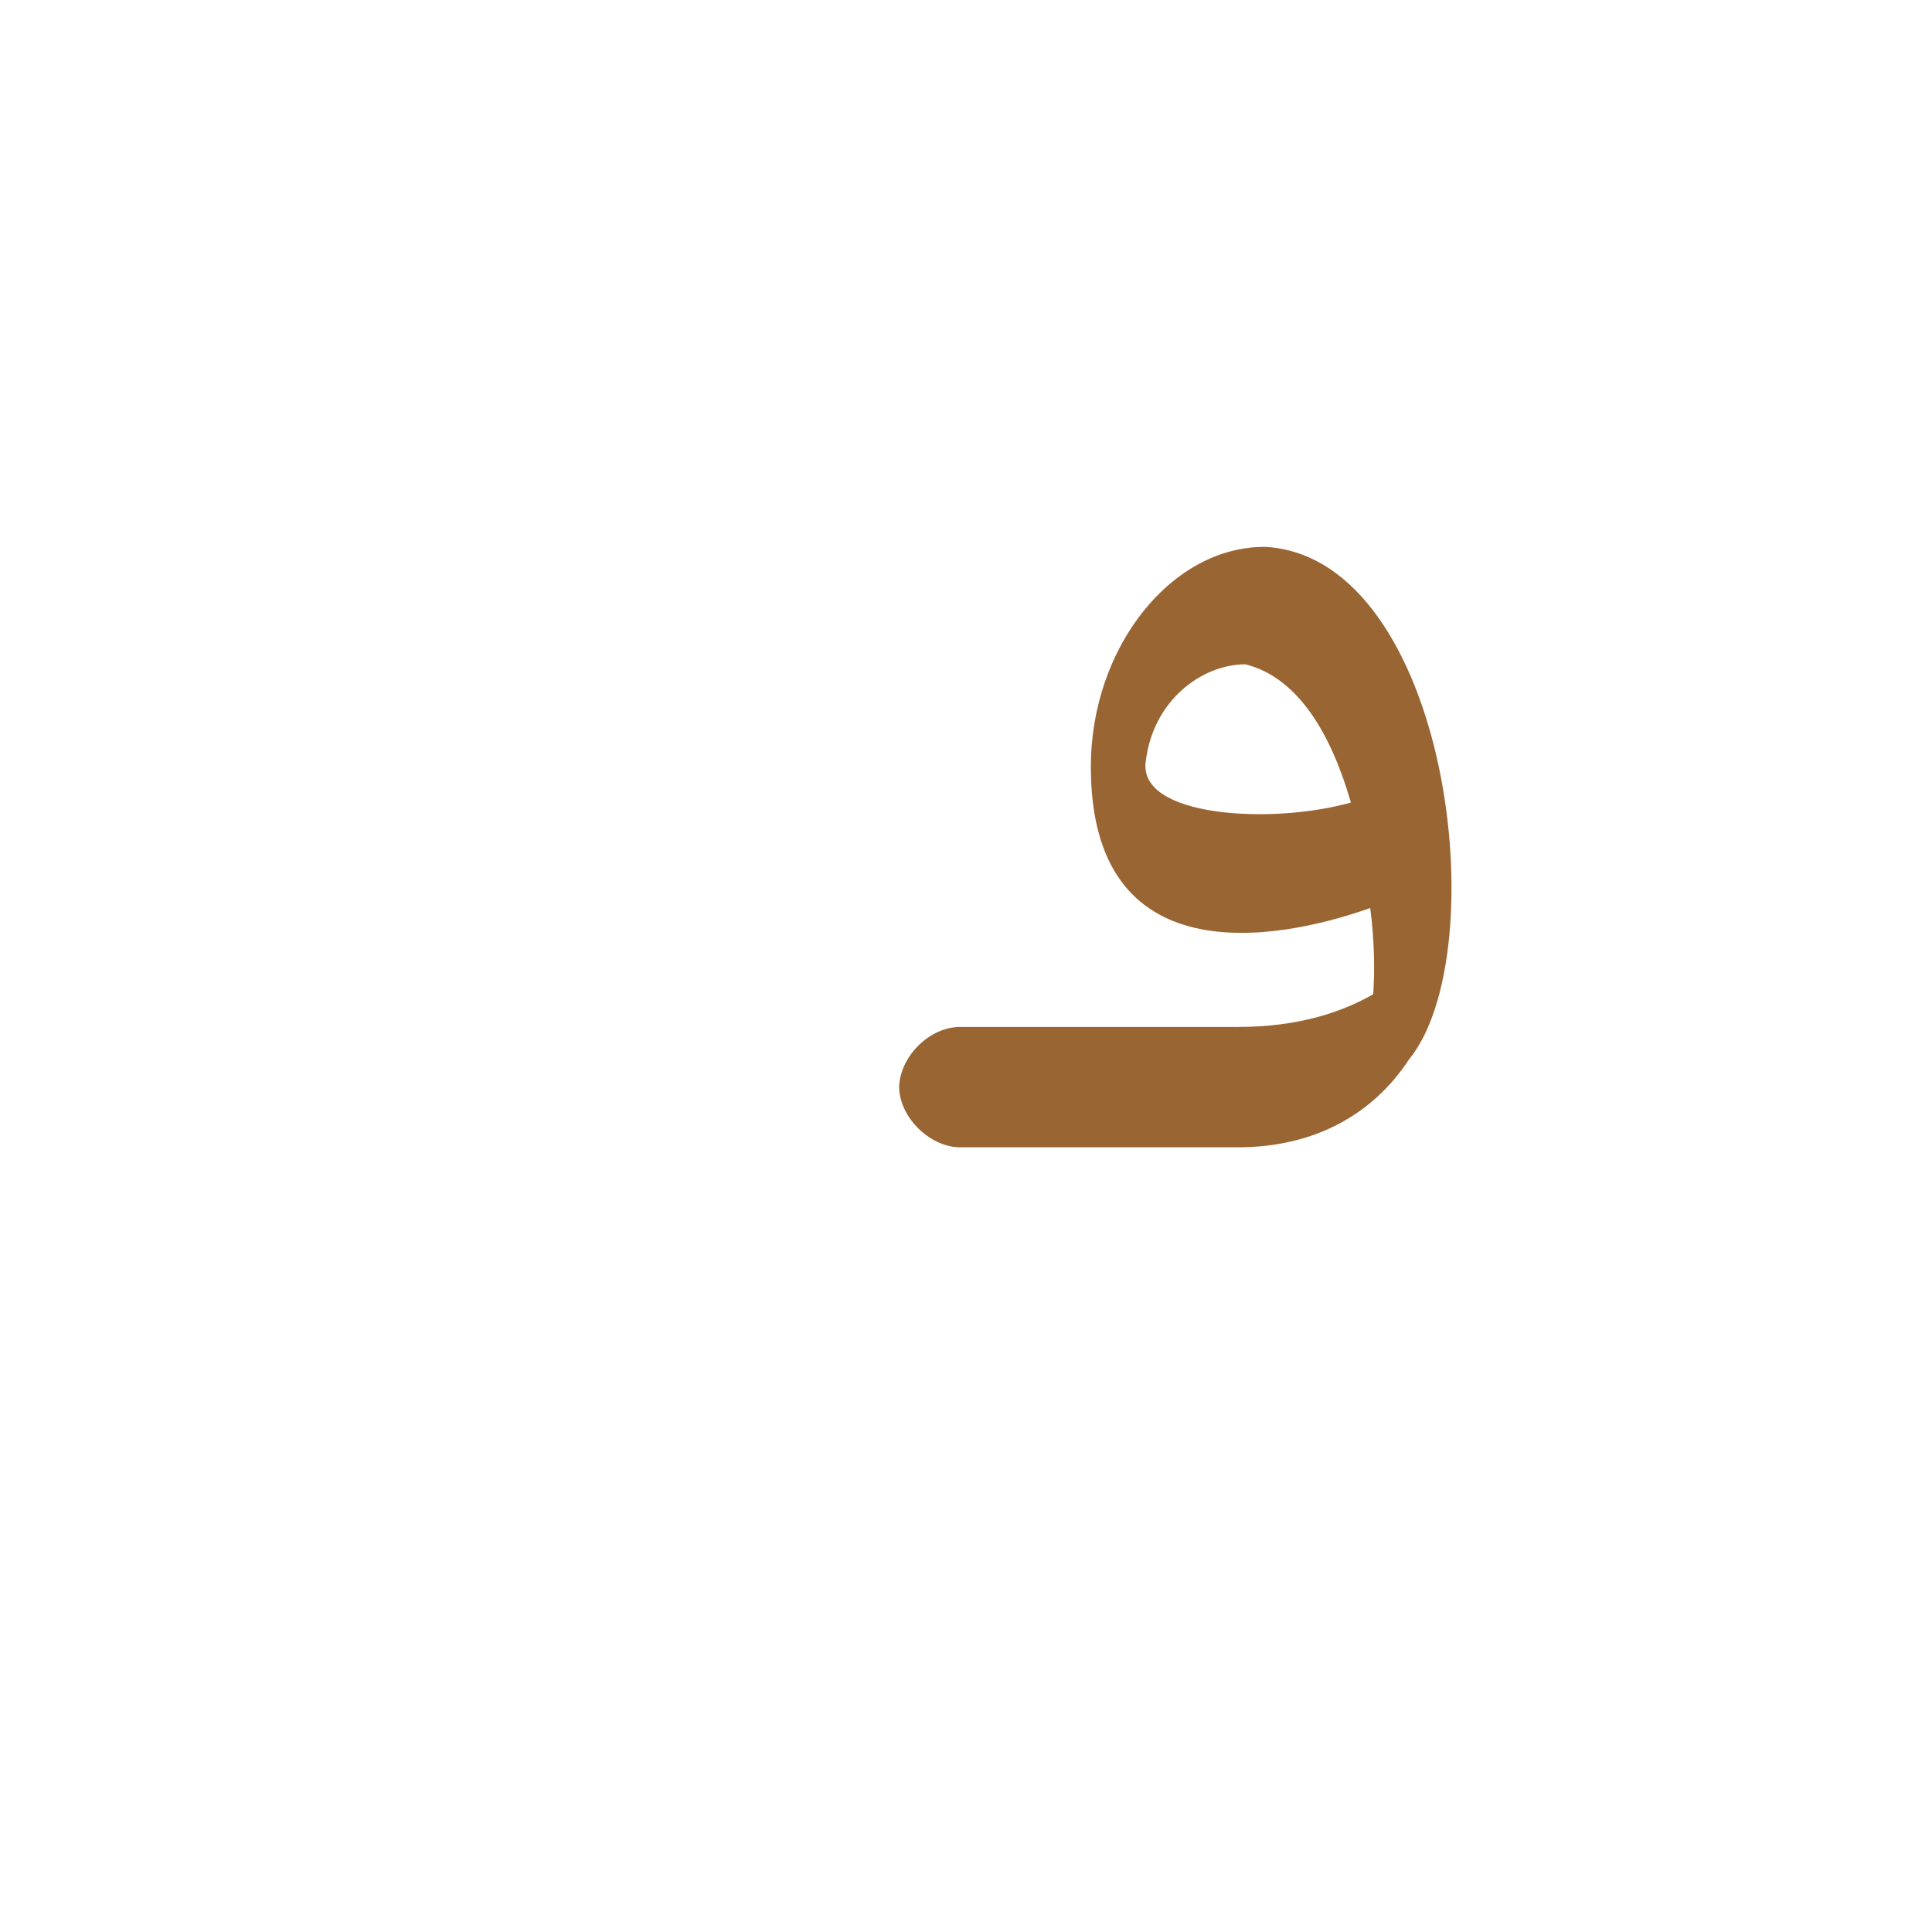 <?xml version="1.0" encoding="UTF-8"?>
<!DOCTYPE svg PUBLIC "-//W3C//DTD SVG 1.0//EN" "http://www.w3.org/TR/2001/REC-SVG-20010904/DTD/svg10.dtd">
<!-- Creator: CorelDRAW -->
<svg xmlns="http://www.w3.org/2000/svg" xml:space="preserve" width="1300px" height="1300px" version="1.0" style="shape-rendering:geometricPrecision; text-rendering:geometricPrecision; image-rendering:optimizeQuality; fill-rule:evenodd; clip-rule:evenodd"
viewBox="0 0 1300 1056"
 xmlns:xlink="http://www.w3.org/1999/xlink">
 <defs>
  <style type="text/css">
   <![CDATA[
    .fil0 {fill:#996633}
   ]]>
  </style>
 </defs>
 <g id="_100:master">
  <path class="fil0" d="M852 246c123,8 155,273 96,345l0 0c-25,38 -65,59 -115,59l-187 0c-20,0 -41,-20 -41,-41 1,-21 21,-40 41,-40 62,0 125,0 187,0 41,0 70,-10 91,-22 1,-15 1,-35 -2,-58 -65,23 -188,44 -188,-95 0,-81 55,-149 118,-148zm57 172c-13,-45 -35,-84 -71,-93 -29,0 -62,24 -67,65 -6,38 85,43 138,28z"/>
 </g>
</svg>
